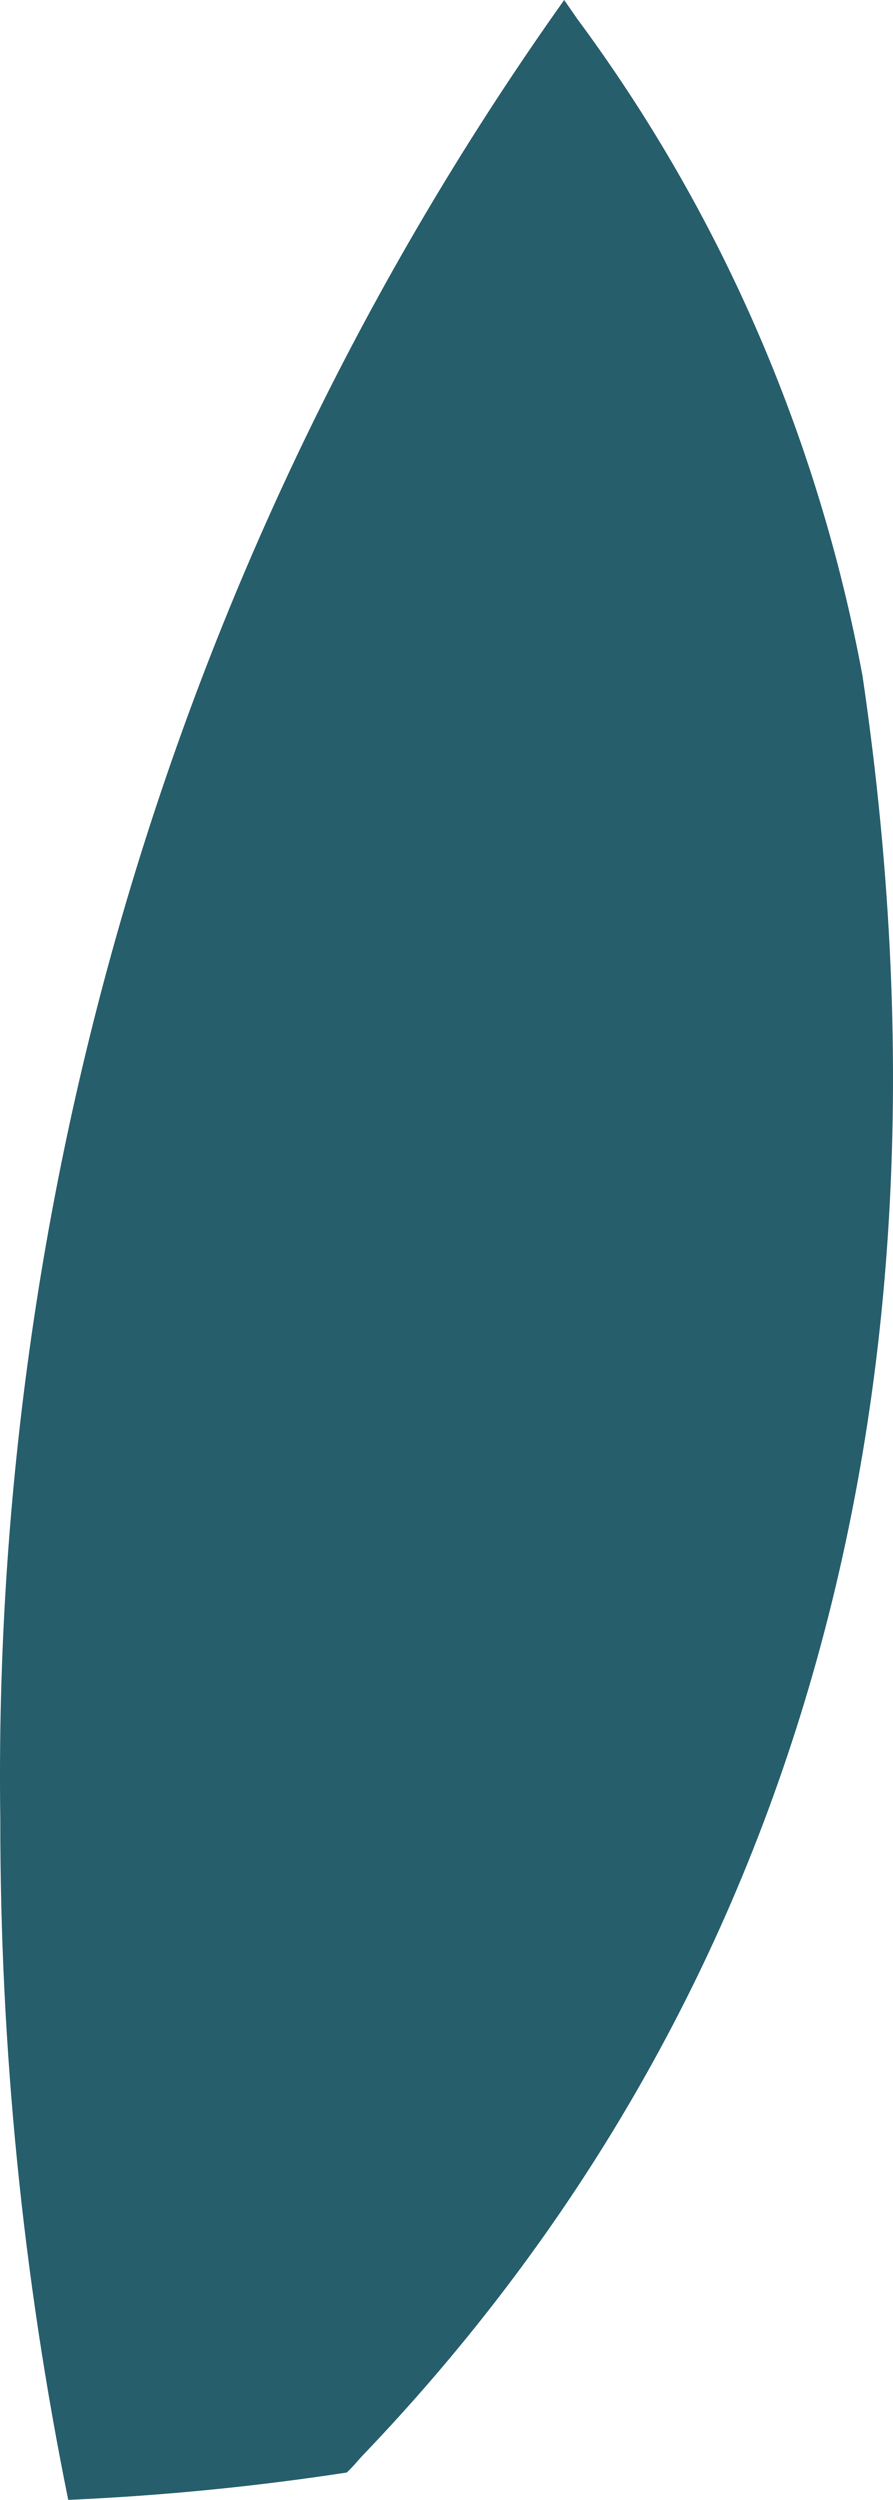 <svg width="79" height="221" viewBox="0 0 79 221" fill="none" xmlns="http://www.w3.org/2000/svg">
<path d="M51.059 1.658L49.911 0C16.703 46.691 -0.801 103.152 0.028 160.897C0.006 181.089 2.019 201.23 6.036 221C14.284 220.638 22.508 219.831 30.674 218.582C31.214 218.098 31.686 217.477 32.226 216.924C65.977 181.622 86.7 130.431 76.305 59.758C72.386 38.656 63.745 18.769 51.059 1.658Z" fill="#265E6C"/>
</svg>
